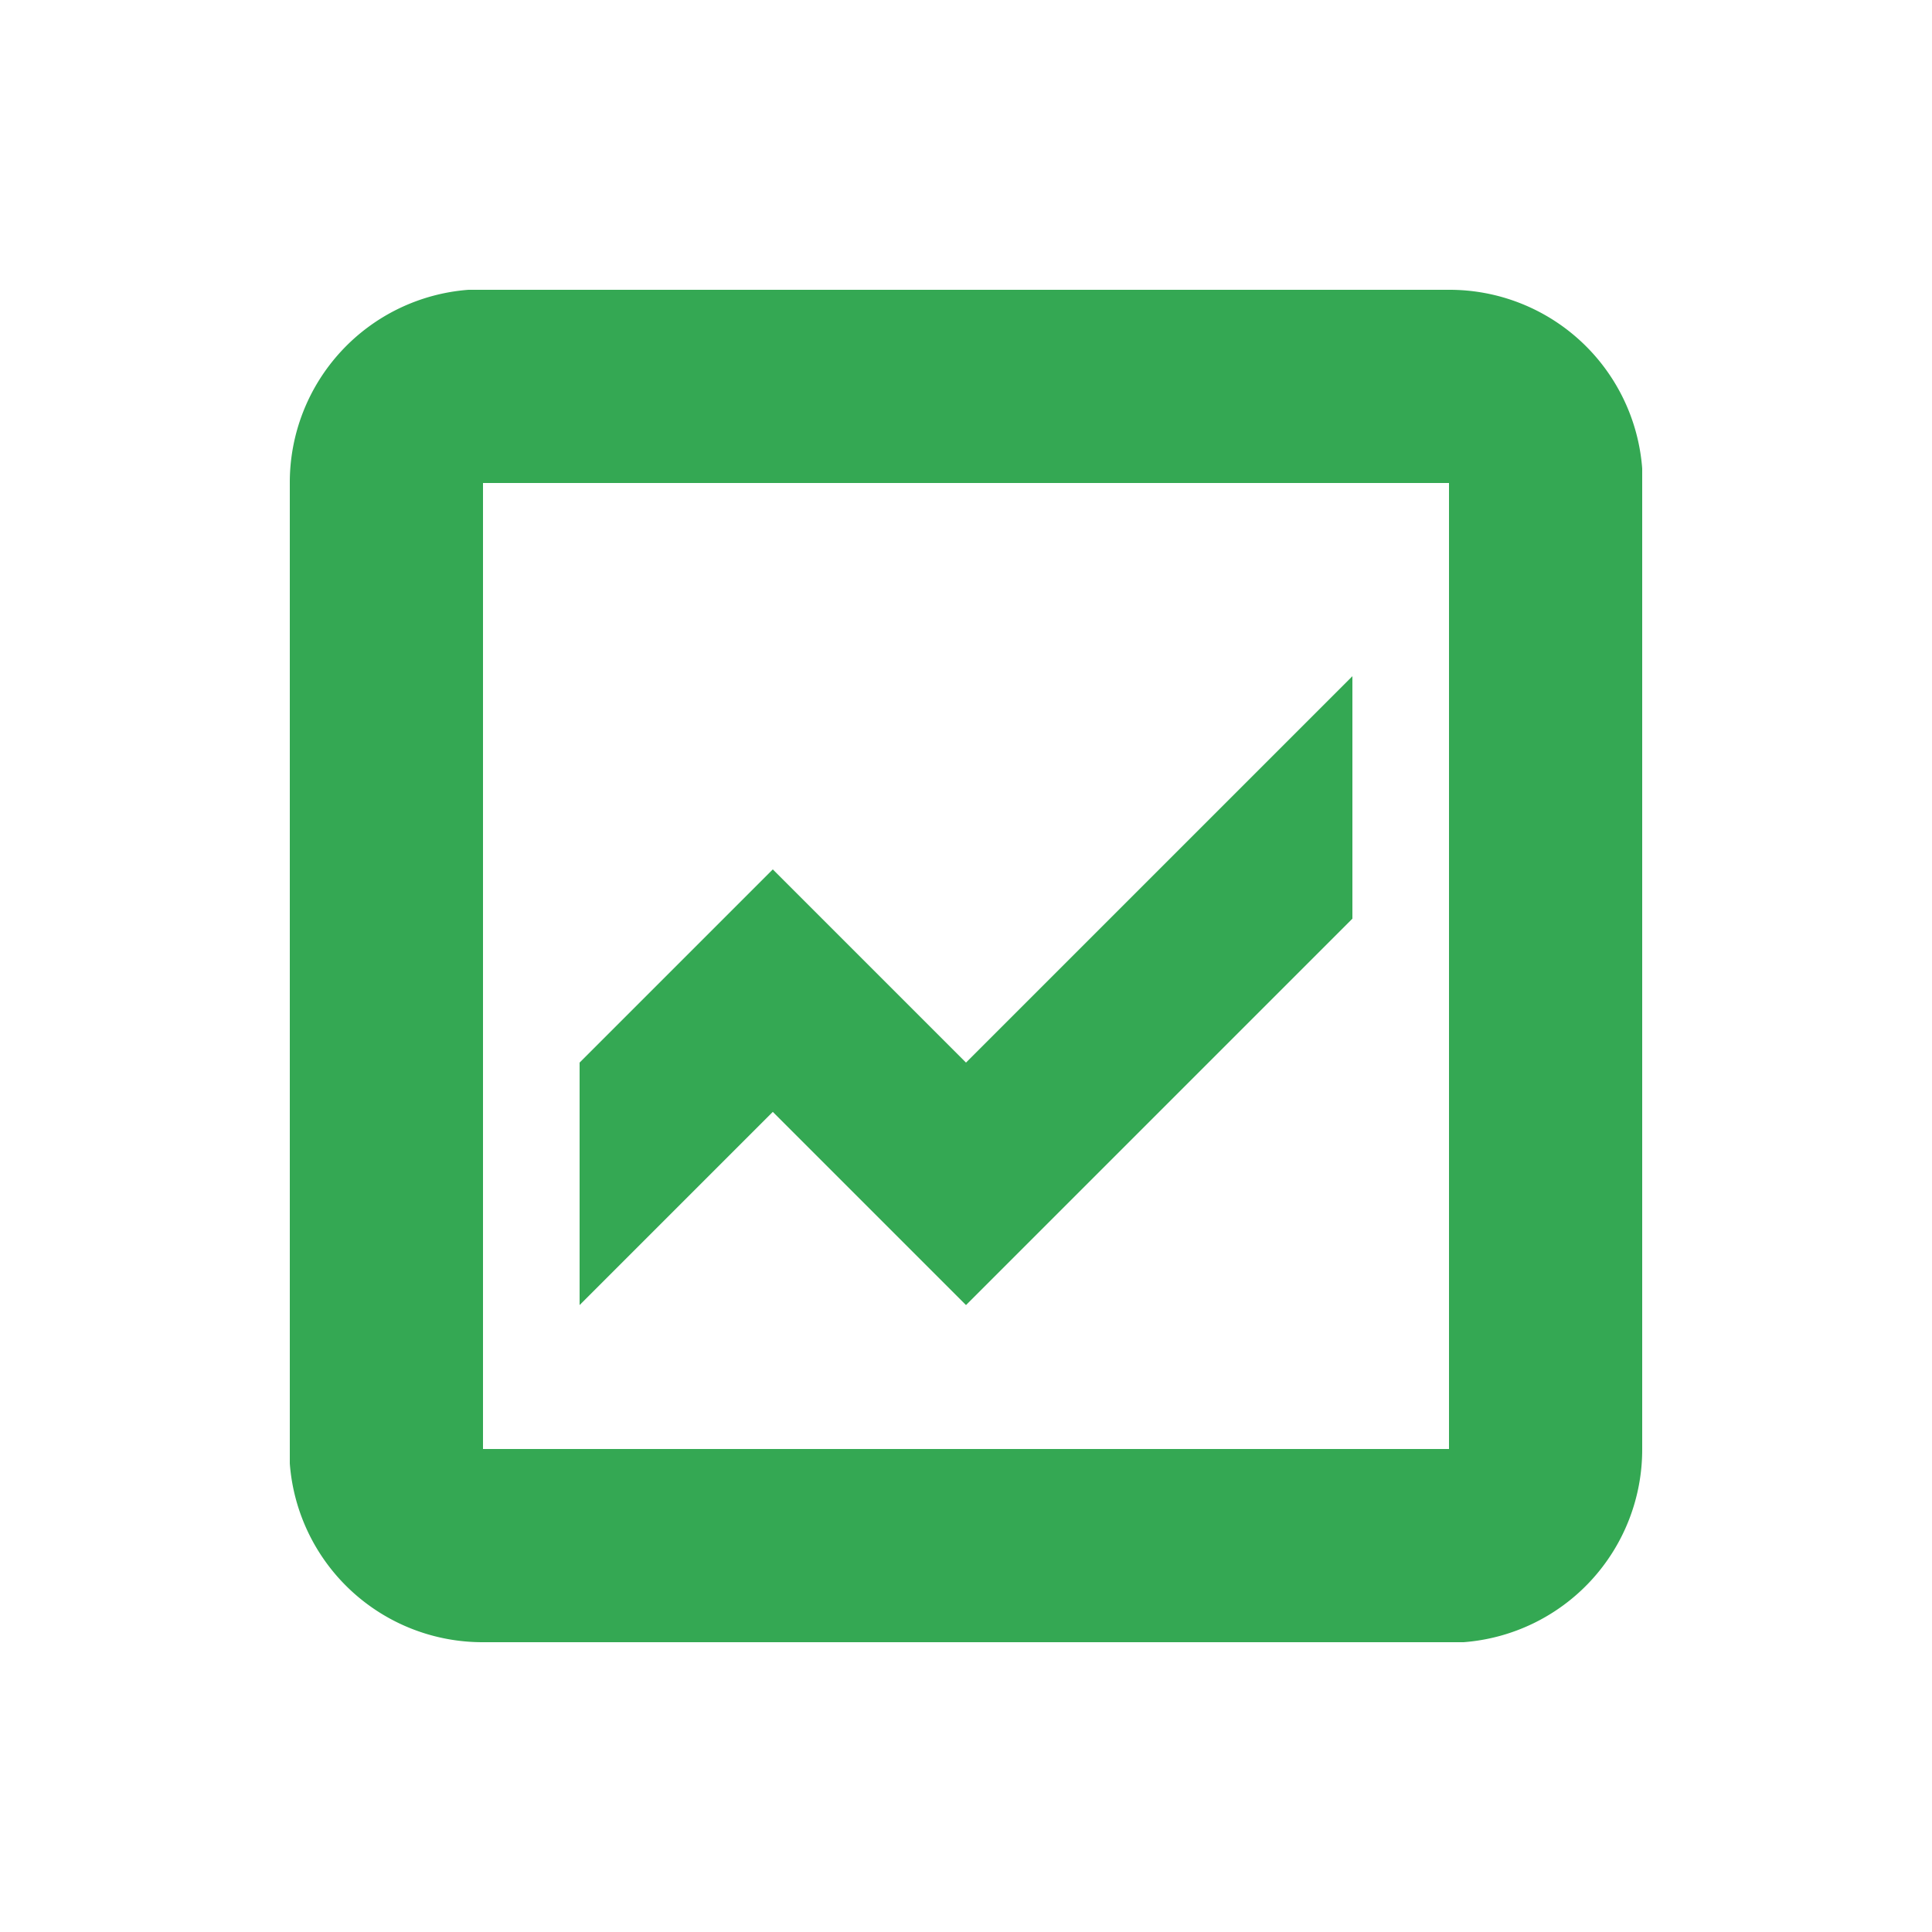 <svg xmlns="http://www.w3.org/2000/svg" width="20" height="20" viewBox="0 0 20 20">
  <path fill="#34A853" d="M5 3h10a2 2 0 012 1.85V15a2 2 0 01-1.85 2H5a2 2 0 01-2-1.85V5a2 2 0 011.85-2H15zm10 2H5v10h10V5zm-1 2.01v2.5l-4 4-2-2-2 2V11l2-2 2 2 4-4z"/>
</svg>
